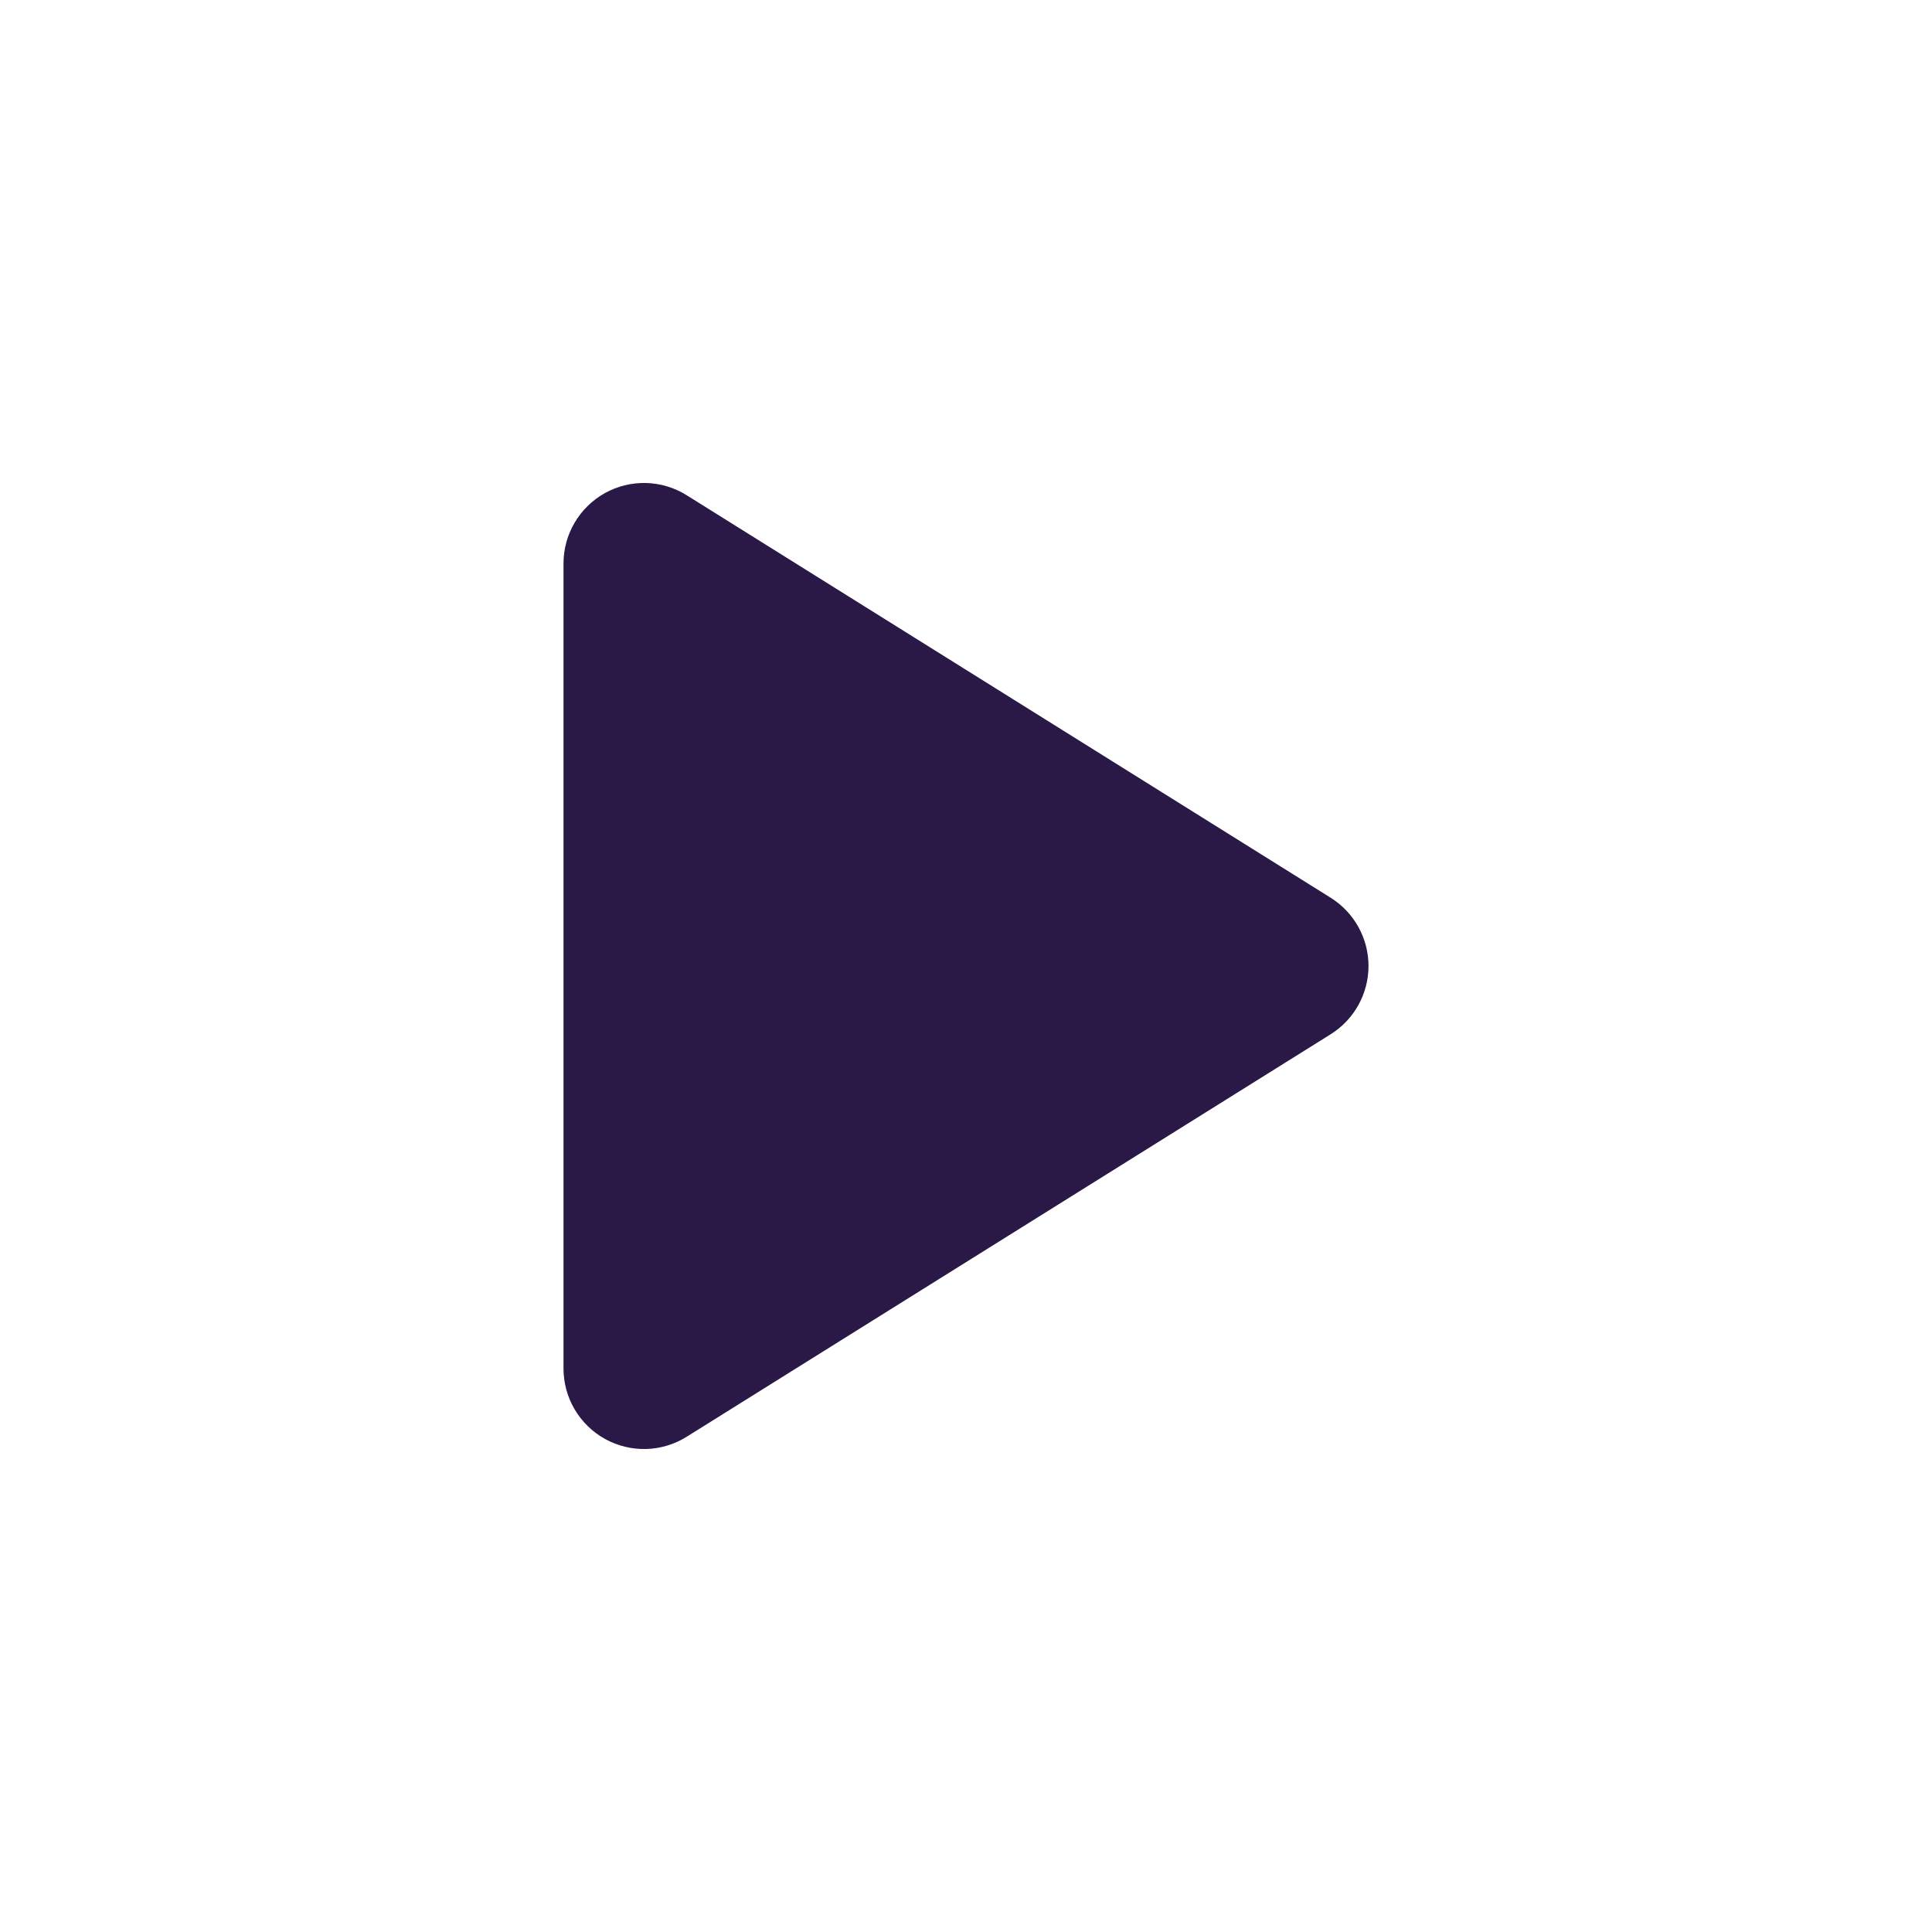 <svg width="24" height="24" viewBox="0 0 24 24" fill="none" xmlns="http://www.w3.org/2000/svg">
<path d="M7 7L7 17C7 17.363 7.197 17.698 7.515 17.875C7.833 18.051 8.222 18.041 8.53 17.848L16.53 12.848C16.822 12.665 17 12.345 17 12C17 11.655 16.822 11.335 16.53 11.152L8.53 6.152C8.222 5.959 7.833 5.949 7.515 6.125C7.197 6.302 7 6.637 7 7Z" fill="#2A1846"/>
</svg>
